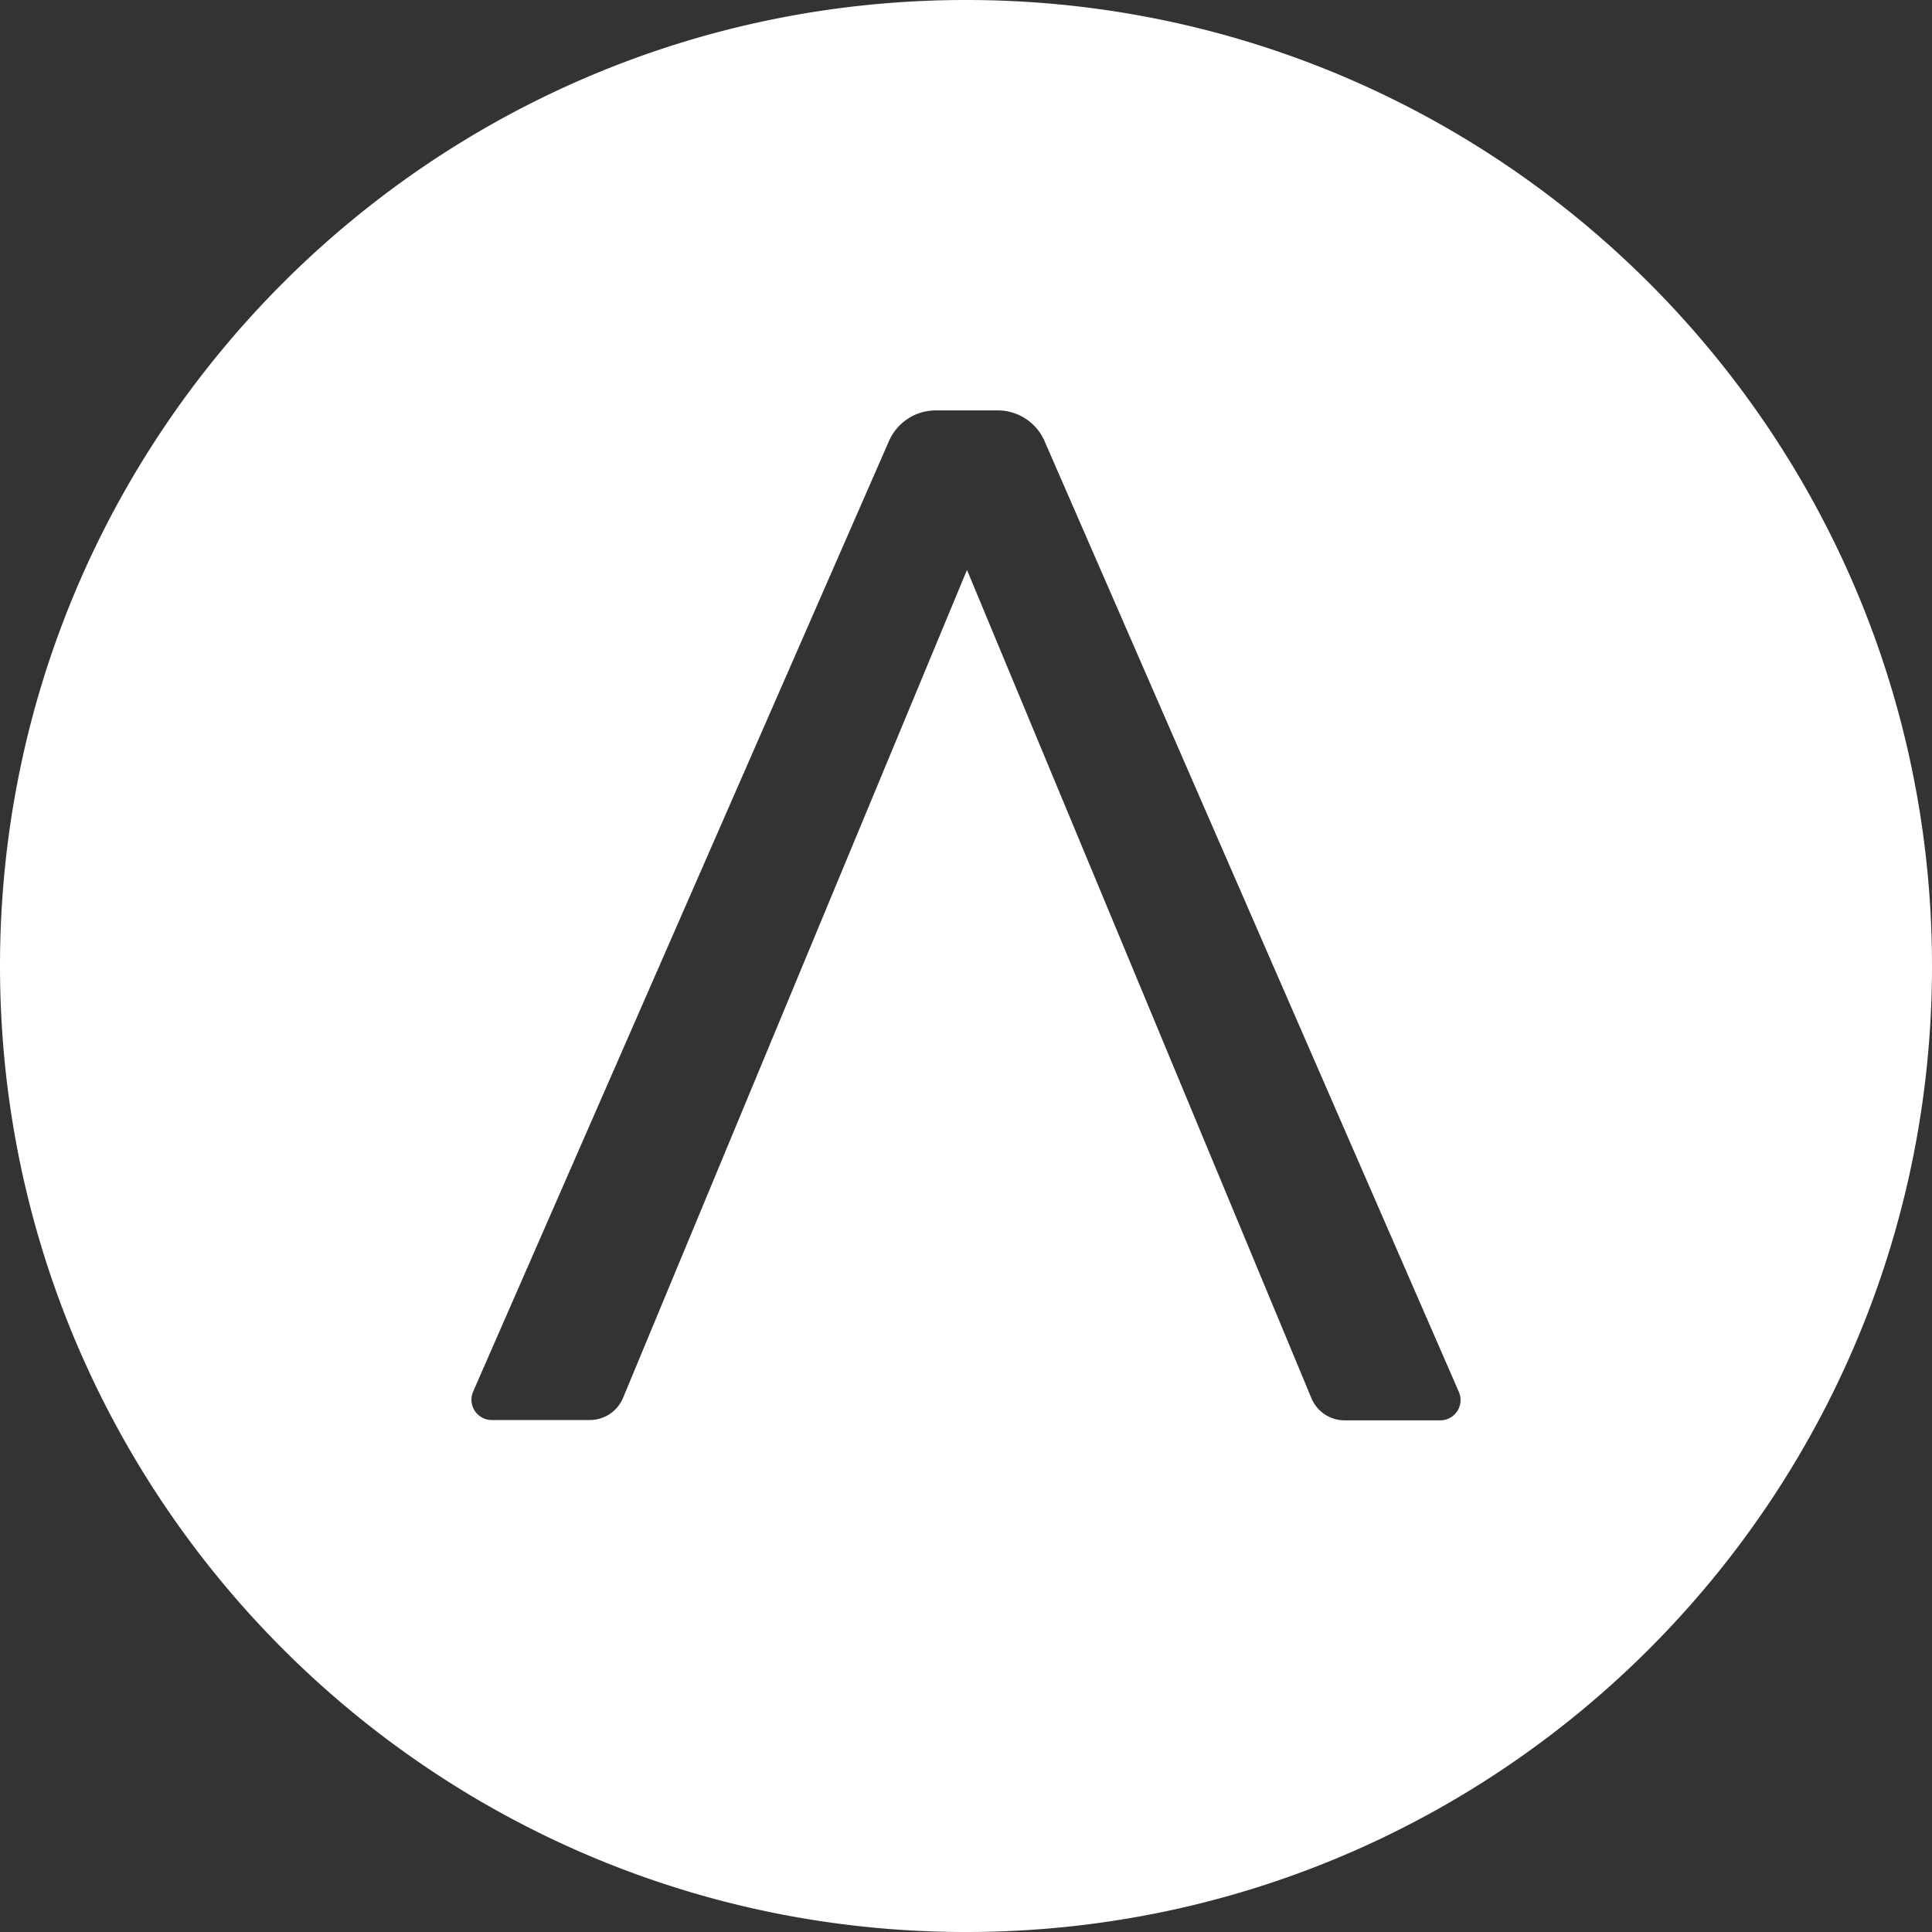 <svg xmlns="http://www.w3.org/2000/svg" viewBox="0 0 1000 1000"><rect x="0" y="0" width="1000" height="1000" fill="#333333" stroke="none"/><defs><style>.cls-1{fill:#fff;}</style></defs><title>Ideogram_Monochrome-white</title><g id="Layer_2" data-name="Layer 2"><g id="Calque_1" data-name="Calque 1"><path class="cls-1" d="M500,0C223.86,0,0,223.86,0,500s223.86,500,500,500,500-223.86,500-500S776.14,0,500,0ZM745.46,735.17H696a18.66,18.66,0,0,1-17.22-11.49L500.51,295l-178,428.49A18.63,18.63,0,0,1,305.26,735H254.54a10.52,10.52,0,0,1-9.64-14.73l215.24-492a26.46,26.46,0,0,1,24.25-15.85h32a26.48,26.48,0,0,1,24.27,15.89L755.11,720.45A10.52,10.52,0,0,1,745.46,735.17Z"/></g></g></svg>